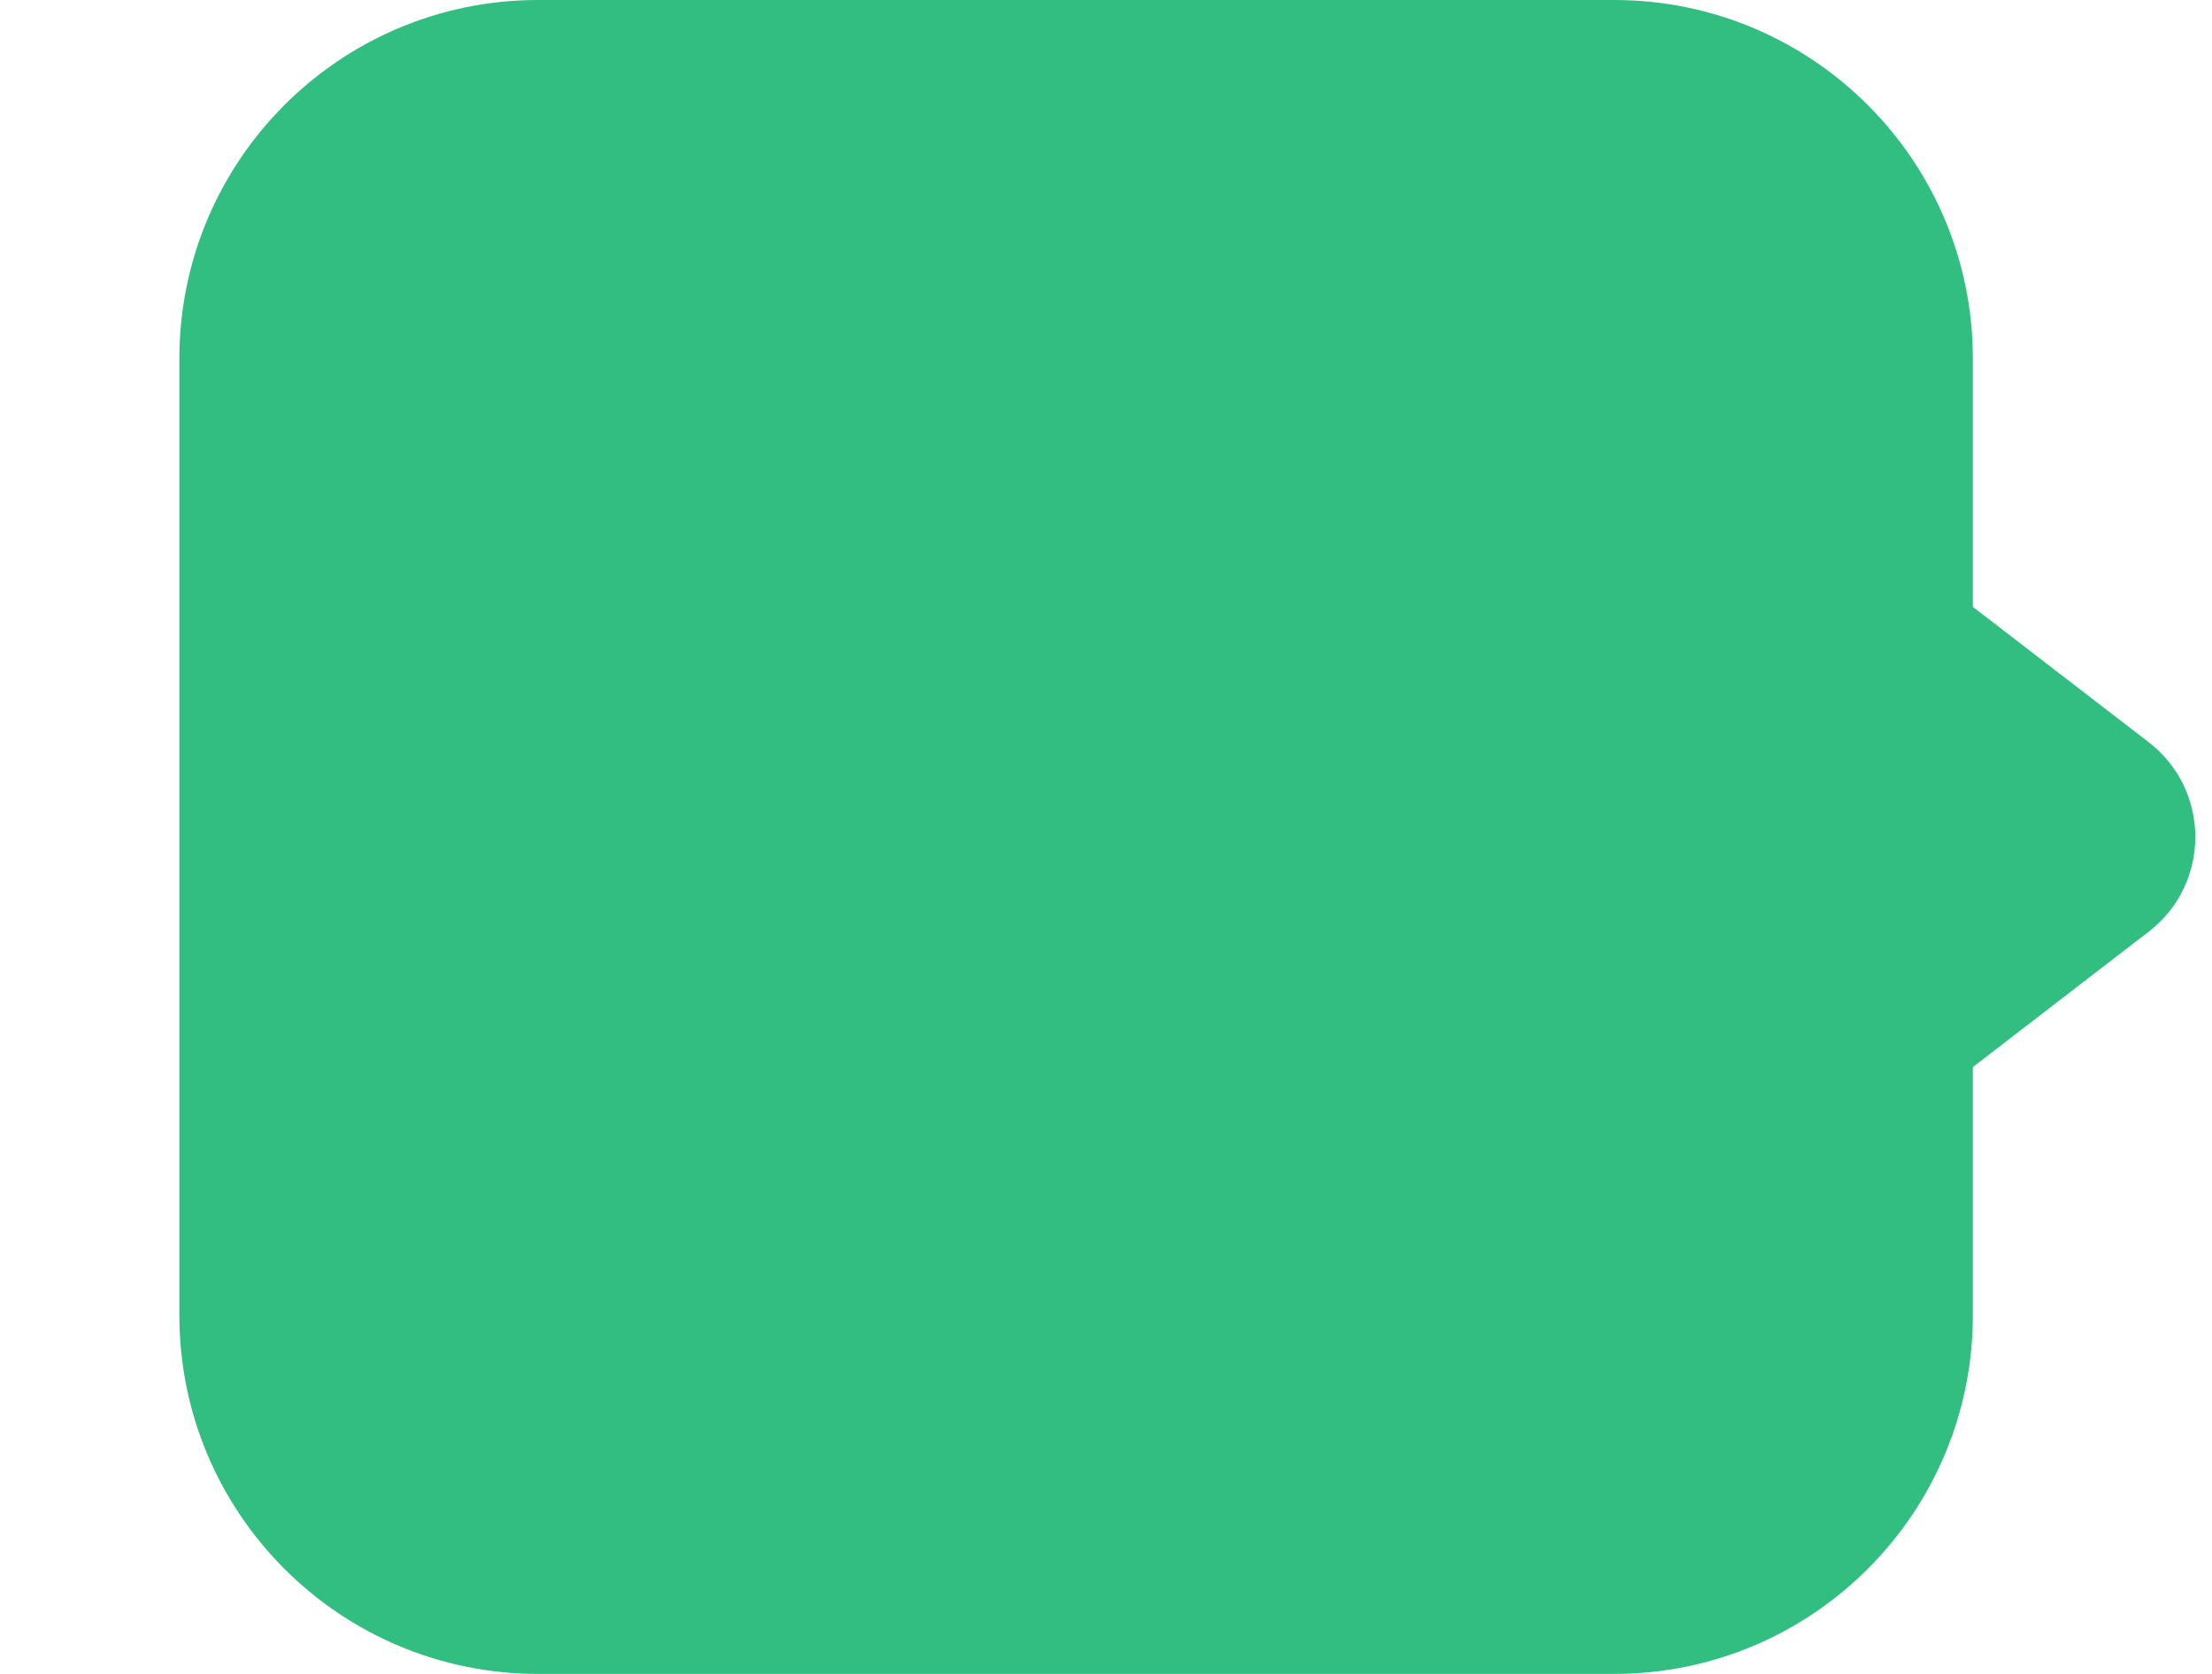 <svg width="37" height="28" viewBox="0 0 37 28" fill="none" xmlns="http://www.w3.org/2000/svg">
    <path fill-rule="evenodd" clip-rule="evenodd"
          d="M27 0C30.314 0 33 2.686 33 6V10.151L35.941 12.415C36.981 13.216 36.981 14.784 35.941 15.585L33 17.849V22C33 25.314 30.314 28 27 28H9C5.686 28 3 25.314 3 22V6C3 2.686 5.686 0 9 0H27Z"
          fill="#33BE81"/>
    <path d="M18.279 8.8V20H16.695V10.192H14.167V8.8H18.279Z" fill="#33BE81"/>
    <defs>
        <linearGradient id="paint0_linear" x1="19.86" y1="0" x2="19.86" y2="28" gradientUnits="userSpaceOnUse">
            <stop stop-color="##33BE81"/>
            <stop offset="1" stop-color="##33BE81"/>
        </linearGradient>
    </defs>
</svg>
